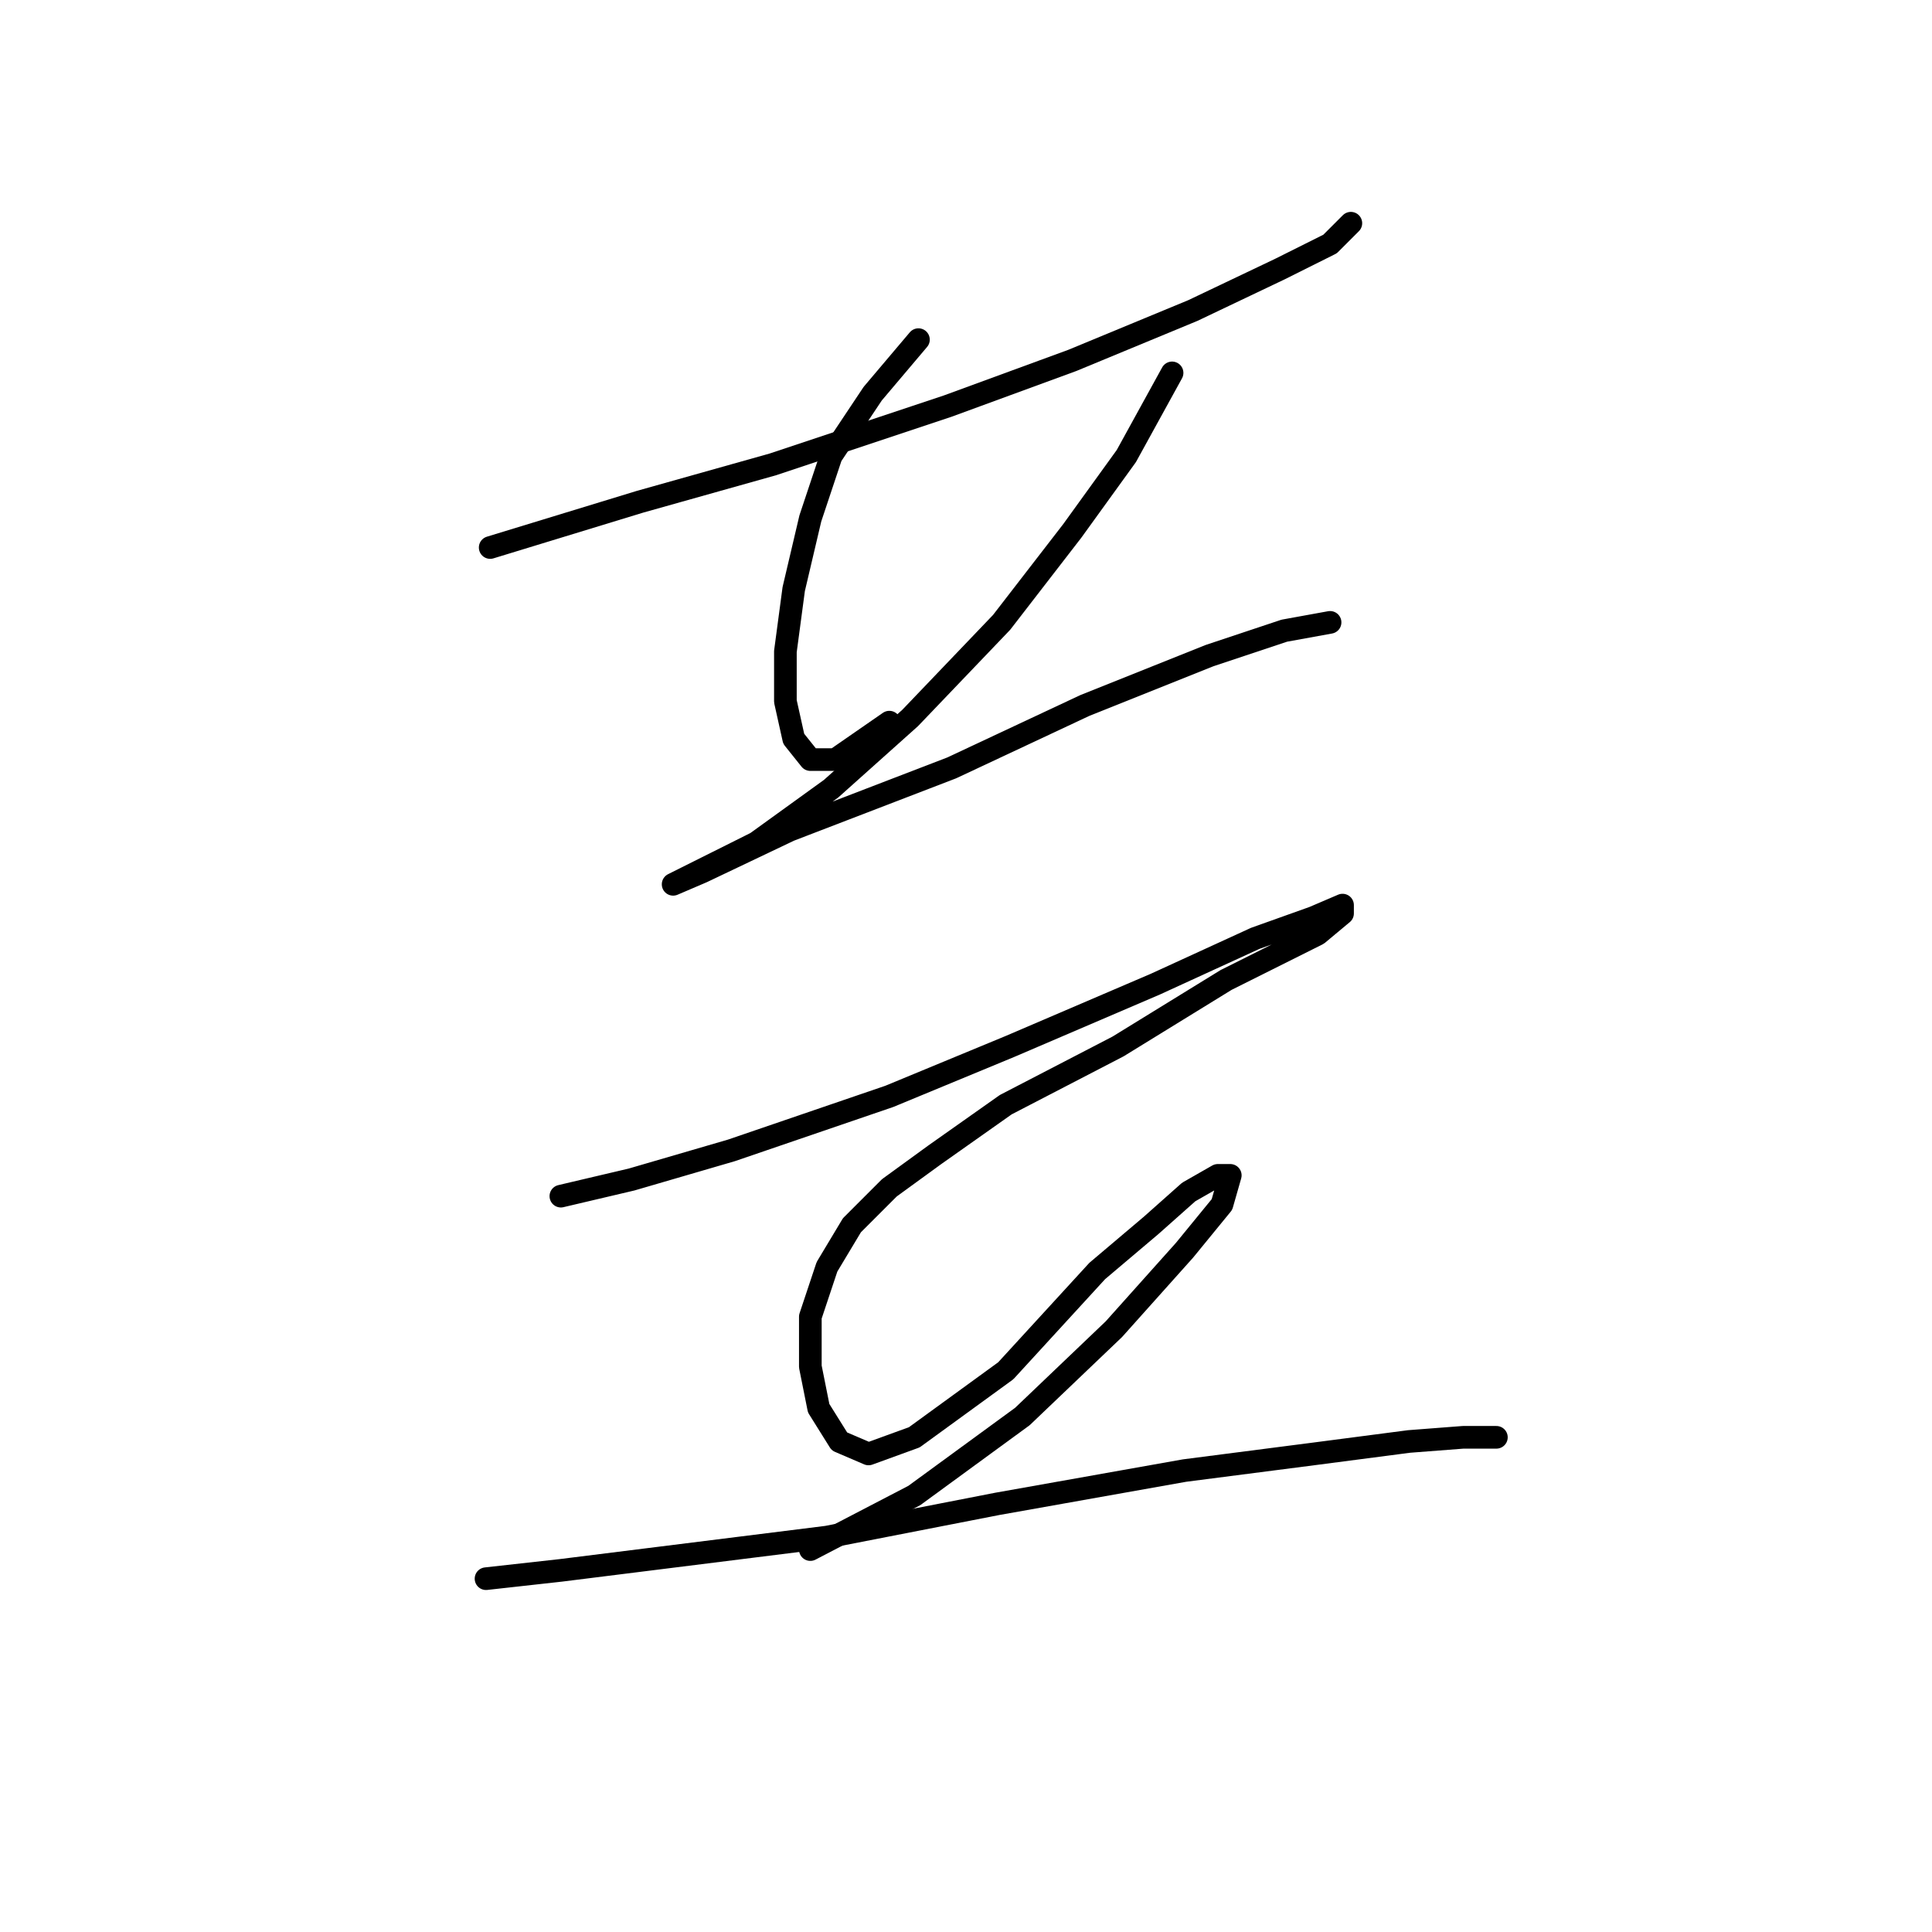 <?xml version="1.0" standalone="no"?>
    <svg width="256" height="256" xmlns="http://www.w3.org/2000/svg" version="1.1">
    <polyline stroke="black" stroke-width="3" stroke-linecap="round" fill="transparent" stroke-linejoin="round" points="64.952 72.55 84.786 66.49 102.416 61.531 125.555 53.818 142.083 47.758 158.061 41.146 169.63 35.637 176.242 32.331 178.996 29.577 178.996 29.577 " />
        <polyline stroke="black" stroke-width="3" stroke-linecap="round" fill="transparent" stroke-linejoin="round" points="121.699 45.003 115.638 52.165 110.129 60.429 107.374 68.693 105.171 78.059 104.069 86.323 104.069 92.935 105.171 97.893 107.374 100.648 110.68 100.648 117.842 95.689 117.842 95.689 " />
        <polyline stroke="black" stroke-width="3" stroke-linecap="round" fill="transparent" stroke-linejoin="round" points="155.306 49.41 149.246 60.429 142.083 70.346 132.718 82.467 120.597 95.138 110.129 104.504 100.212 111.667 93.601 114.972 89.193 117.176 89.193 117.176 93.05 115.523 104.62 110.014 126.106 101.75 143.736 93.486 160.265 86.874 170.181 83.569 176.242 82.467 176.242 82.467 " />
        <polyline stroke="black" stroke-width="3" stroke-linecap="round" fill="transparent" stroke-linejoin="round" points="74.318 158.496 83.684 156.293 96.906 152.436 117.842 145.274 133.819 138.663 153.102 130.399 166.325 124.338 174.038 121.583 177.895 119.931 177.895 121.033 174.589 123.787 162.468 129.848 148.144 138.663 133.268 146.376 123.902 152.987 117.842 157.395 112.884 162.353 109.578 167.862 107.374 174.474 107.374 181.085 108.476 186.594 111.231 191.002 115.087 192.655 121.148 190.451 133.268 181.636 145.389 168.413 152.551 162.353 157.51 157.946 161.366 155.742 163.019 155.742 161.917 159.598 156.959 165.659 147.593 176.127 135.472 187.696 121.148 198.164 107.374 205.326 107.374 205.326 " />
        <polyline stroke="black" stroke-width="3" stroke-linecap="round" fill="transparent" stroke-linejoin="round" points="64.401 209.183 74.318 208.081 87.54 206.428 109.578 203.673 132.167 199.266 156.959 194.858 174.038 192.655 186.71 191.002 193.872 190.451 198.279 190.451 198.279 190.451 " />
        </svg>